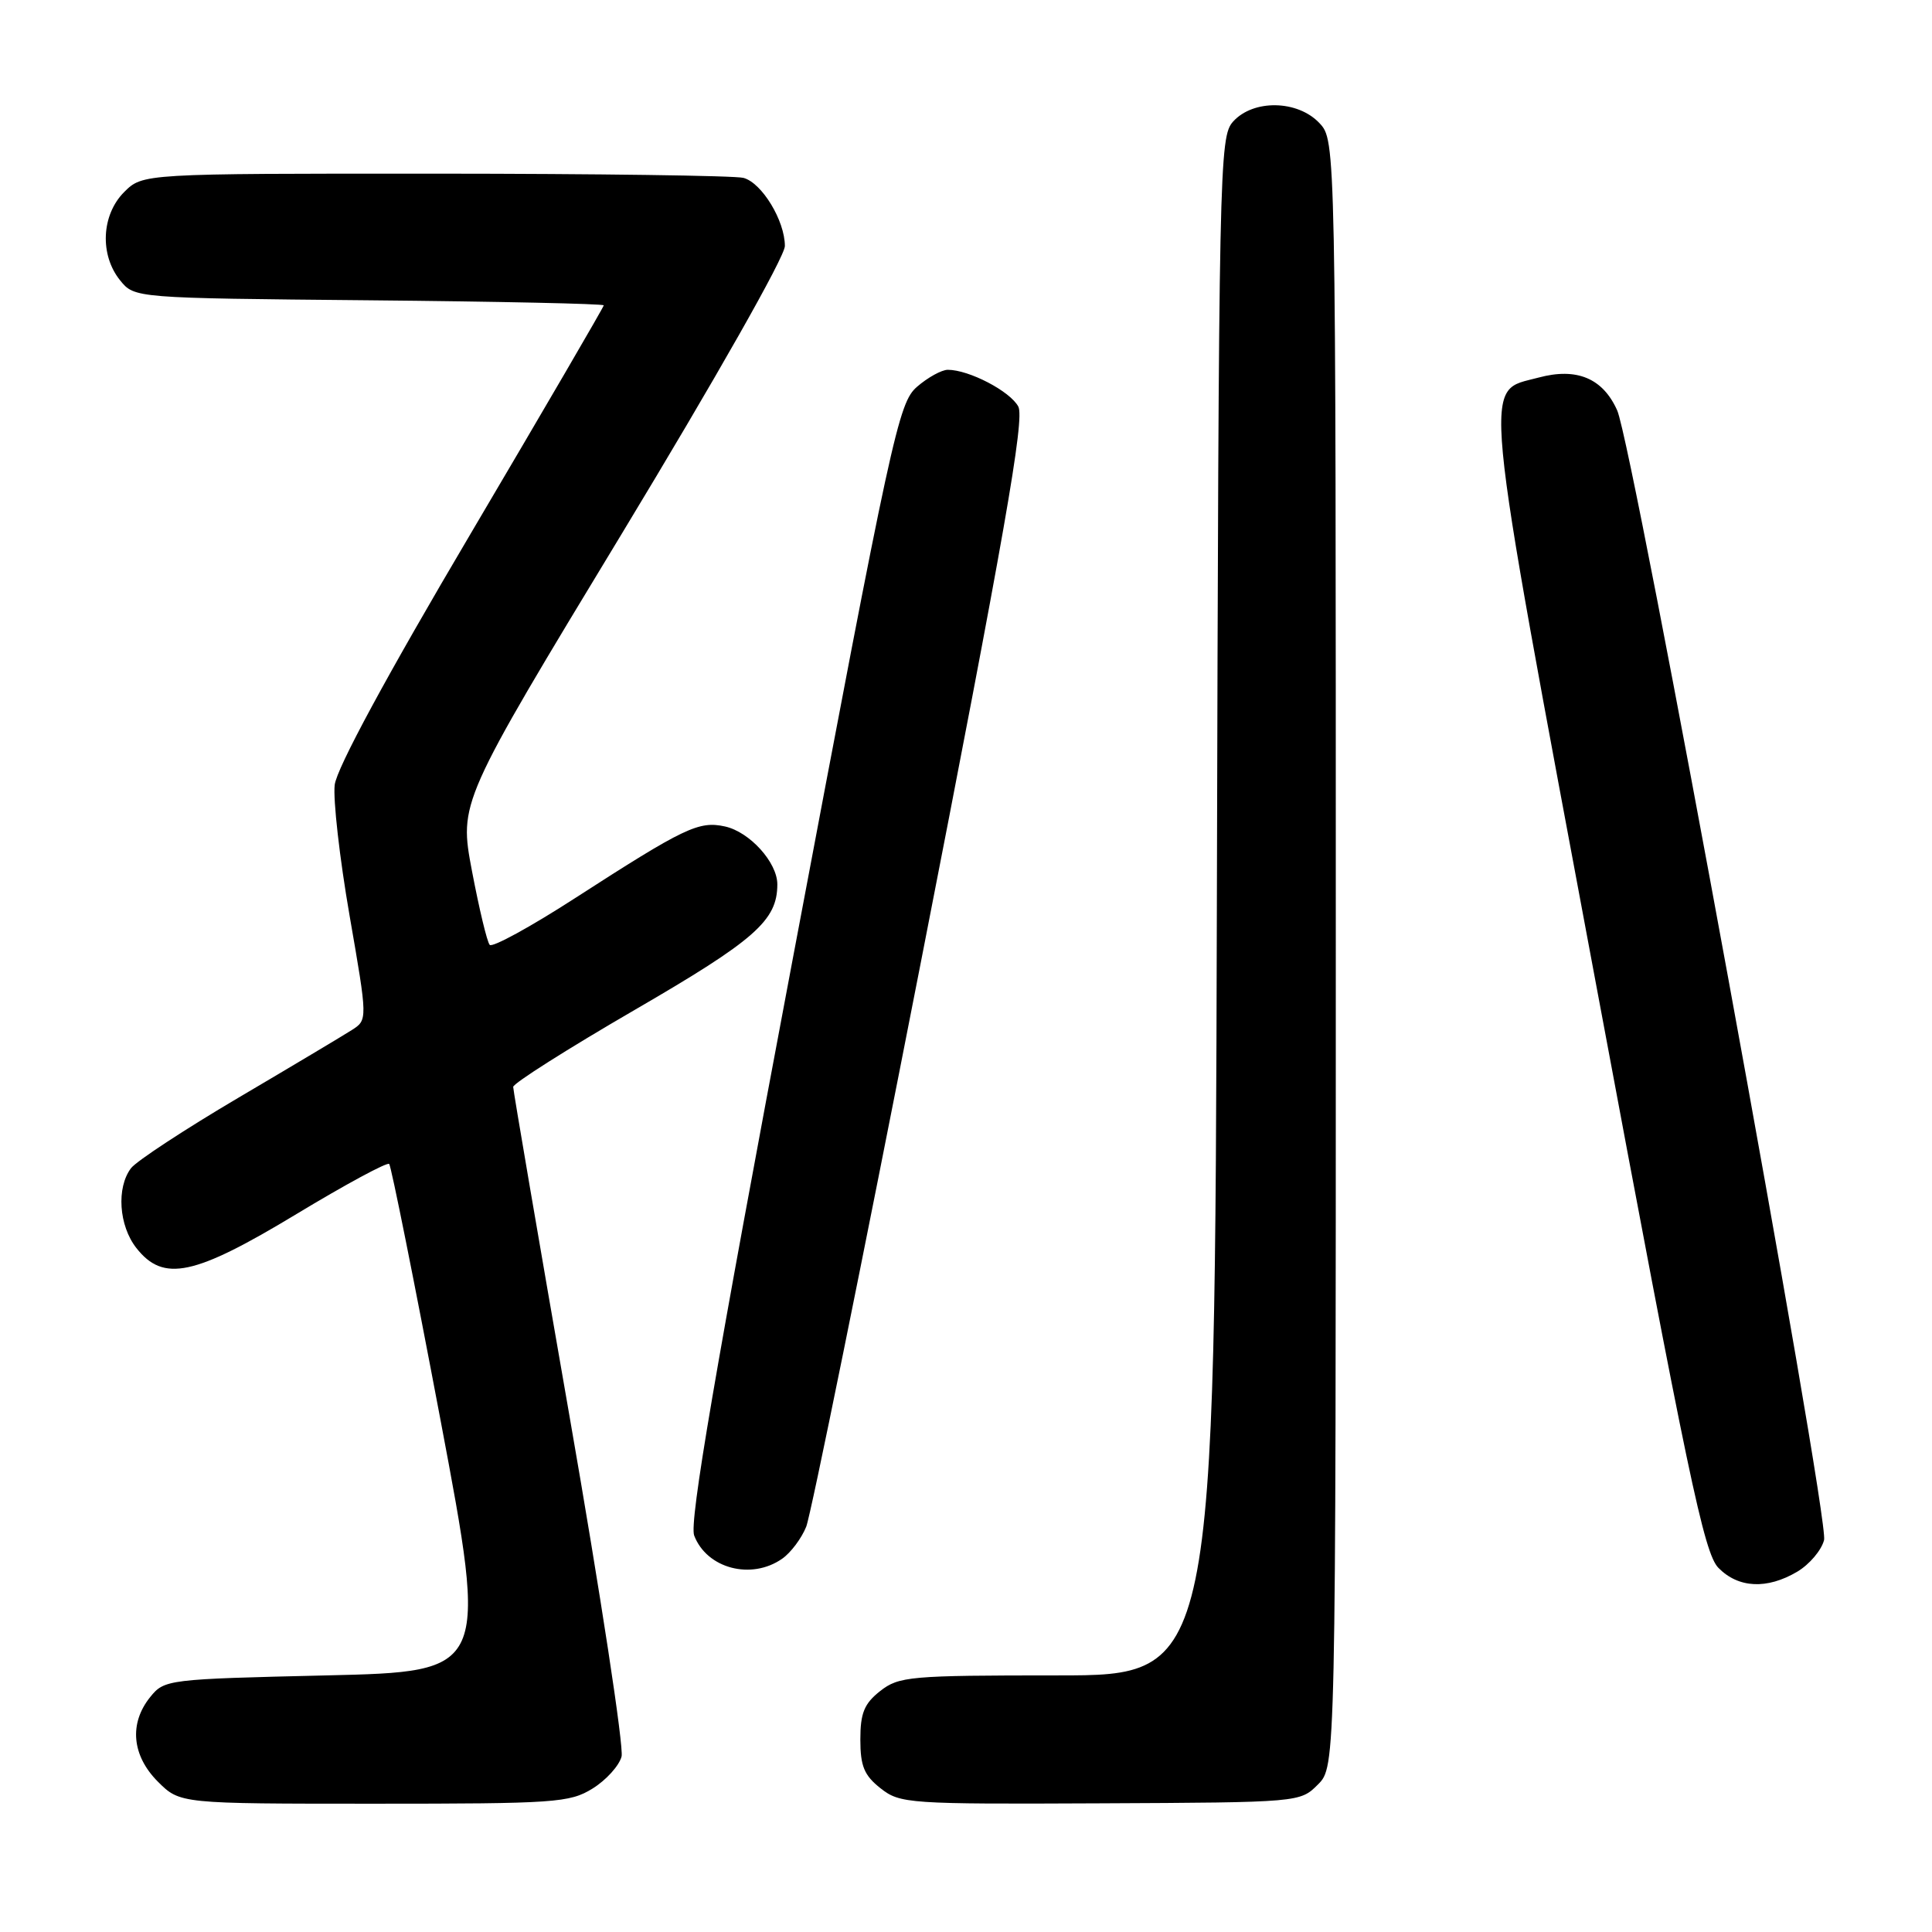 <?xml version="1.0" encoding="UTF-8" standalone="no"?>
<!DOCTYPE svg PUBLIC "-//W3C//DTD SVG 1.1//EN" "http://www.w3.org/Graphics/SVG/1.1/DTD/svg11.dtd" >
<svg xmlns="http://www.w3.org/2000/svg" xmlns:xlink="http://www.w3.org/1999/xlink" version="1.1" viewBox="0 0 256 256">
 <g >
 <path fill="currentColor"
d=" M 78.52 236.99 C 80.31 235.88 82.04 233.97 82.36 232.75 C 82.68 231.52 79.58 211.25 75.47 187.69 C 71.36 164.14 68.00 144.49 68.00 144.02 C 68.00 143.55 75.24 138.96 84.08 133.83 C 100.06 124.56 103.00 121.97 103.00 117.18 C 103.00 114.28 99.34 110.23 96.06 109.51 C 92.59 108.75 90.71 109.65 76.21 119.00 C 70.33 122.80 65.23 125.59 64.89 125.20 C 64.54 124.82 63.49 120.41 62.54 115.42 C 60.82 106.33 60.82 106.33 82.41 70.69 C 94.87 50.10 104.00 34.01 104.00 32.60 C 104.00 29.24 100.95 24.22 98.51 23.57 C 97.41 23.27 79.04 23.02 57.70 23.01 C 18.91 23.00 18.91 23.00 16.45 25.45 C 13.43 28.48 13.19 33.77 15.91 37.14 C 17.82 39.50 17.82 39.50 48.91 39.79 C 66.01 39.95 80.00 40.25 80.00 40.46 C 80.00 40.67 72.07 54.27 62.39 70.67 C 51.21 89.59 44.62 101.78 44.35 104.00 C 44.12 105.92 45.00 113.72 46.32 121.32 C 48.72 135.14 48.72 135.14 46.61 136.49 C 45.45 137.23 38.69 141.27 31.58 145.46 C 24.48 149.65 18.08 153.85 17.36 154.79 C 15.41 157.37 15.74 162.40 18.07 165.37 C 21.66 169.93 25.71 169.07 39.28 160.87 C 45.77 156.95 51.30 153.96 51.57 154.23 C 51.83 154.50 54.89 169.75 58.36 188.11 C 64.66 221.50 64.66 221.50 43.24 222.00 C 22.22 222.49 21.78 222.54 19.91 224.86 C 17.08 228.36 17.47 232.62 20.92 236.08 C 23.85 239.00 23.85 239.00 49.56 239.00 C 73.57 239.00 75.48 238.87 78.52 236.99 Z  M 174.63 236.46 C 177.00 234.09 177.00 234.09 177.00 126.36 C 177.00 18.63 177.00 18.63 174.83 16.31 C 171.95 13.25 166.08 13.14 163.40 16.10 C 161.56 18.14 161.49 21.51 161.24 120.10 C 160.97 222.00 160.97 222.00 140.12 222.00 C 120.54 222.00 119.11 222.13 116.63 224.07 C 114.51 225.74 114.00 226.99 114.00 230.50 C 114.00 234.03 114.51 235.25 116.68 236.96 C 119.26 238.99 120.33 239.07 145.81 238.95 C 172.23 238.83 172.27 238.82 174.63 236.46 Z  M 238.14 208.26 C 239.76 207.30 241.36 205.41 241.70 204.06 C 242.42 201.20 216.40 59.13 214.29 54.39 C 212.39 50.12 208.93 48.67 203.87 50.03 C 196.48 52.03 196.09 48.01 211.56 130.82 C 223.66 195.62 225.79 205.80 227.70 207.75 C 230.34 210.44 234.13 210.63 238.14 208.26 Z  M 103.64 206.54 C 104.79 205.74 106.22 203.82 106.83 202.29 C 107.44 200.76 114.26 167.19 121.98 127.70 C 133.11 70.80 135.80 55.49 134.93 53.87 C 133.84 51.84 128.40 49.00 125.59 49.00 C 124.78 49.00 122.94 50.01 121.51 51.25 C 119.05 53.38 118.20 57.30 105.00 127.29 C 94.72 181.76 91.32 201.70 91.98 203.46 C 93.65 207.84 99.55 209.40 103.64 206.54 Z "/>
</g>
</svg>